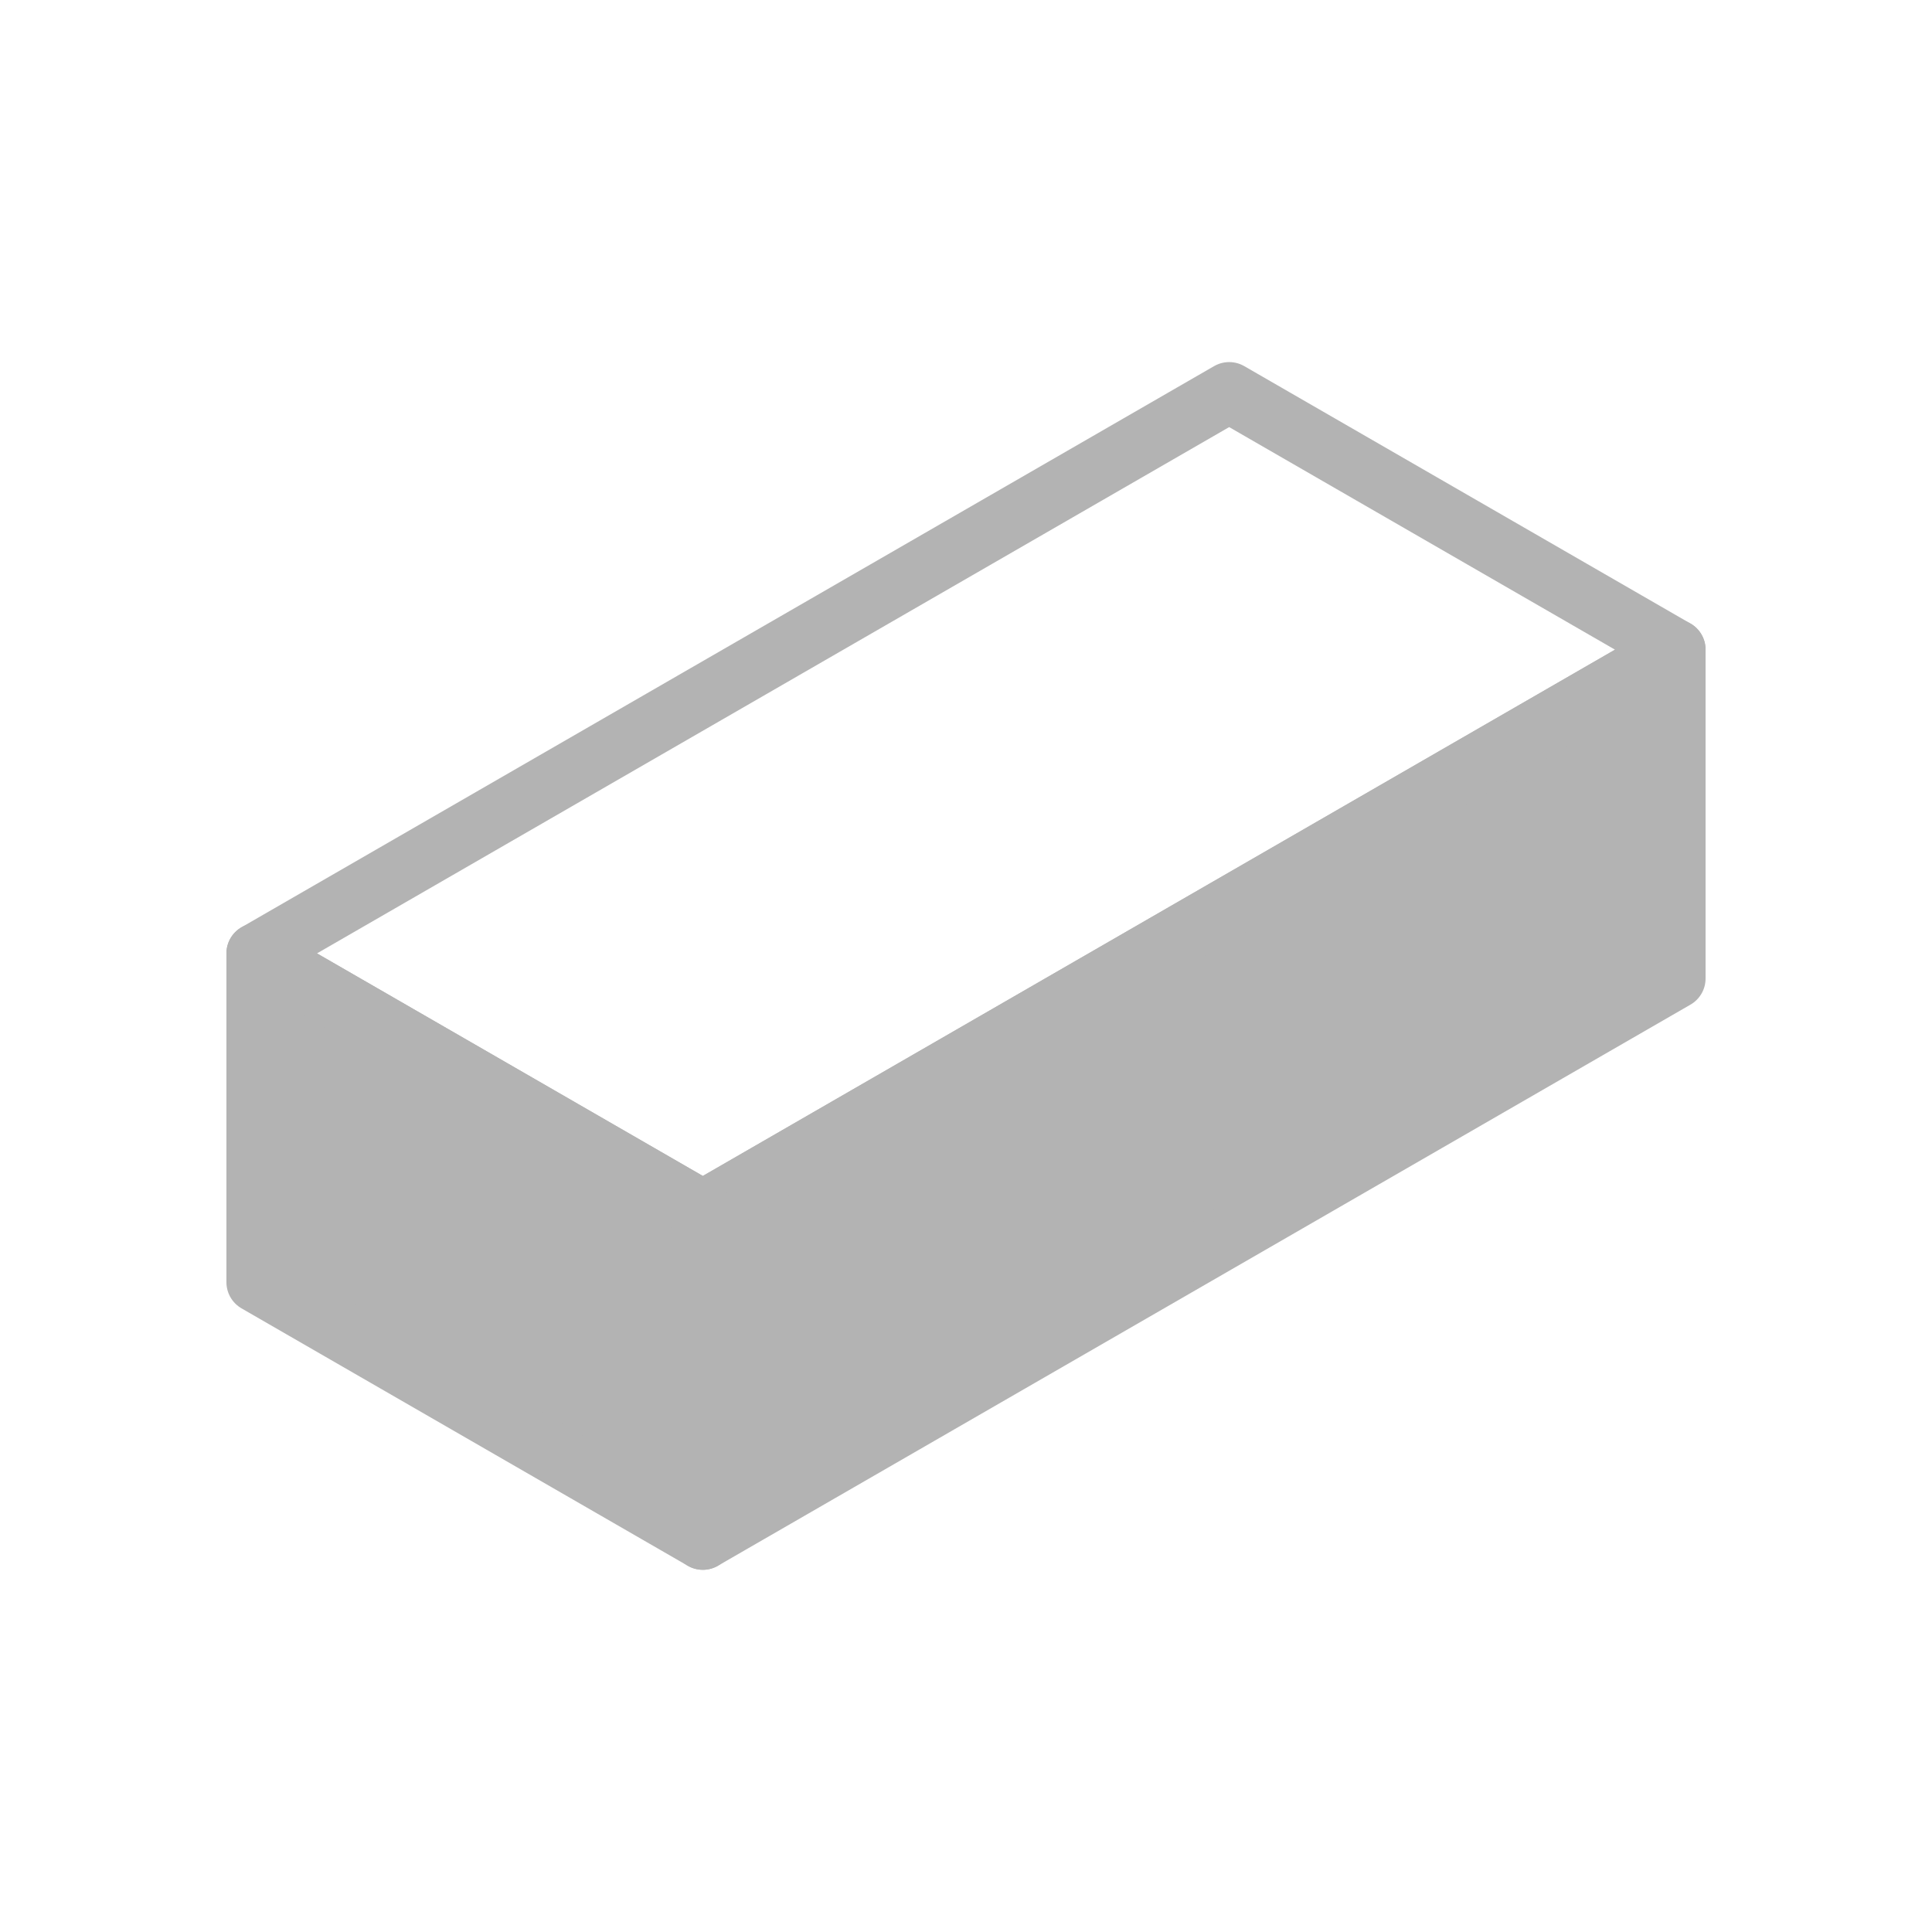 <svg xmlns="http://www.w3.org/2000/svg" xmlns:svg="http://www.w3.org/2000/svg" id="svg8" width="64" height="64" version="1.1" viewBox="0 0 16.933 16.933"><g id="layer1" transform="translate(0,-280.067)"><path id="path872" d="m 14.684,285.761 -8.524,4.918 v 2.882 l 8.524,-4.918 z" style="fill:#b3b3b3;fill-opacity:1;fill-rule:evenodd;stroke:#b3b3b3;stroke-width:.529;stroke-linecap:round;stroke-linejoin:round;stroke-miterlimit:4;stroke-dasharray:none;stroke-opacity:1"/><path id="path874" d="m 14.684,285.761 -8.524,4.918 -3.911,-2.256 8.524,-4.918 z" style="fill:none;fill-opacity:1;fill-rule:evenodd;stroke:#b3b3b3;stroke-width:.529;stroke-linecap:round;stroke-linejoin:round;stroke-miterlimit:4;stroke-dasharray:none;stroke-opacity:1"/><path id="path876" d="m 6.16,290.679 v 2.882 l -3.911,-2.256 v -2.882 z" style="fill:#b3b3b3;fill-opacity:1;fill-rule:evenodd;stroke:#b3b3b3;stroke-width:.529;stroke-linecap:round;stroke-linejoin:round;stroke-miterlimit:4;stroke-dasharray:none;stroke-opacity:1"/></g></svg>